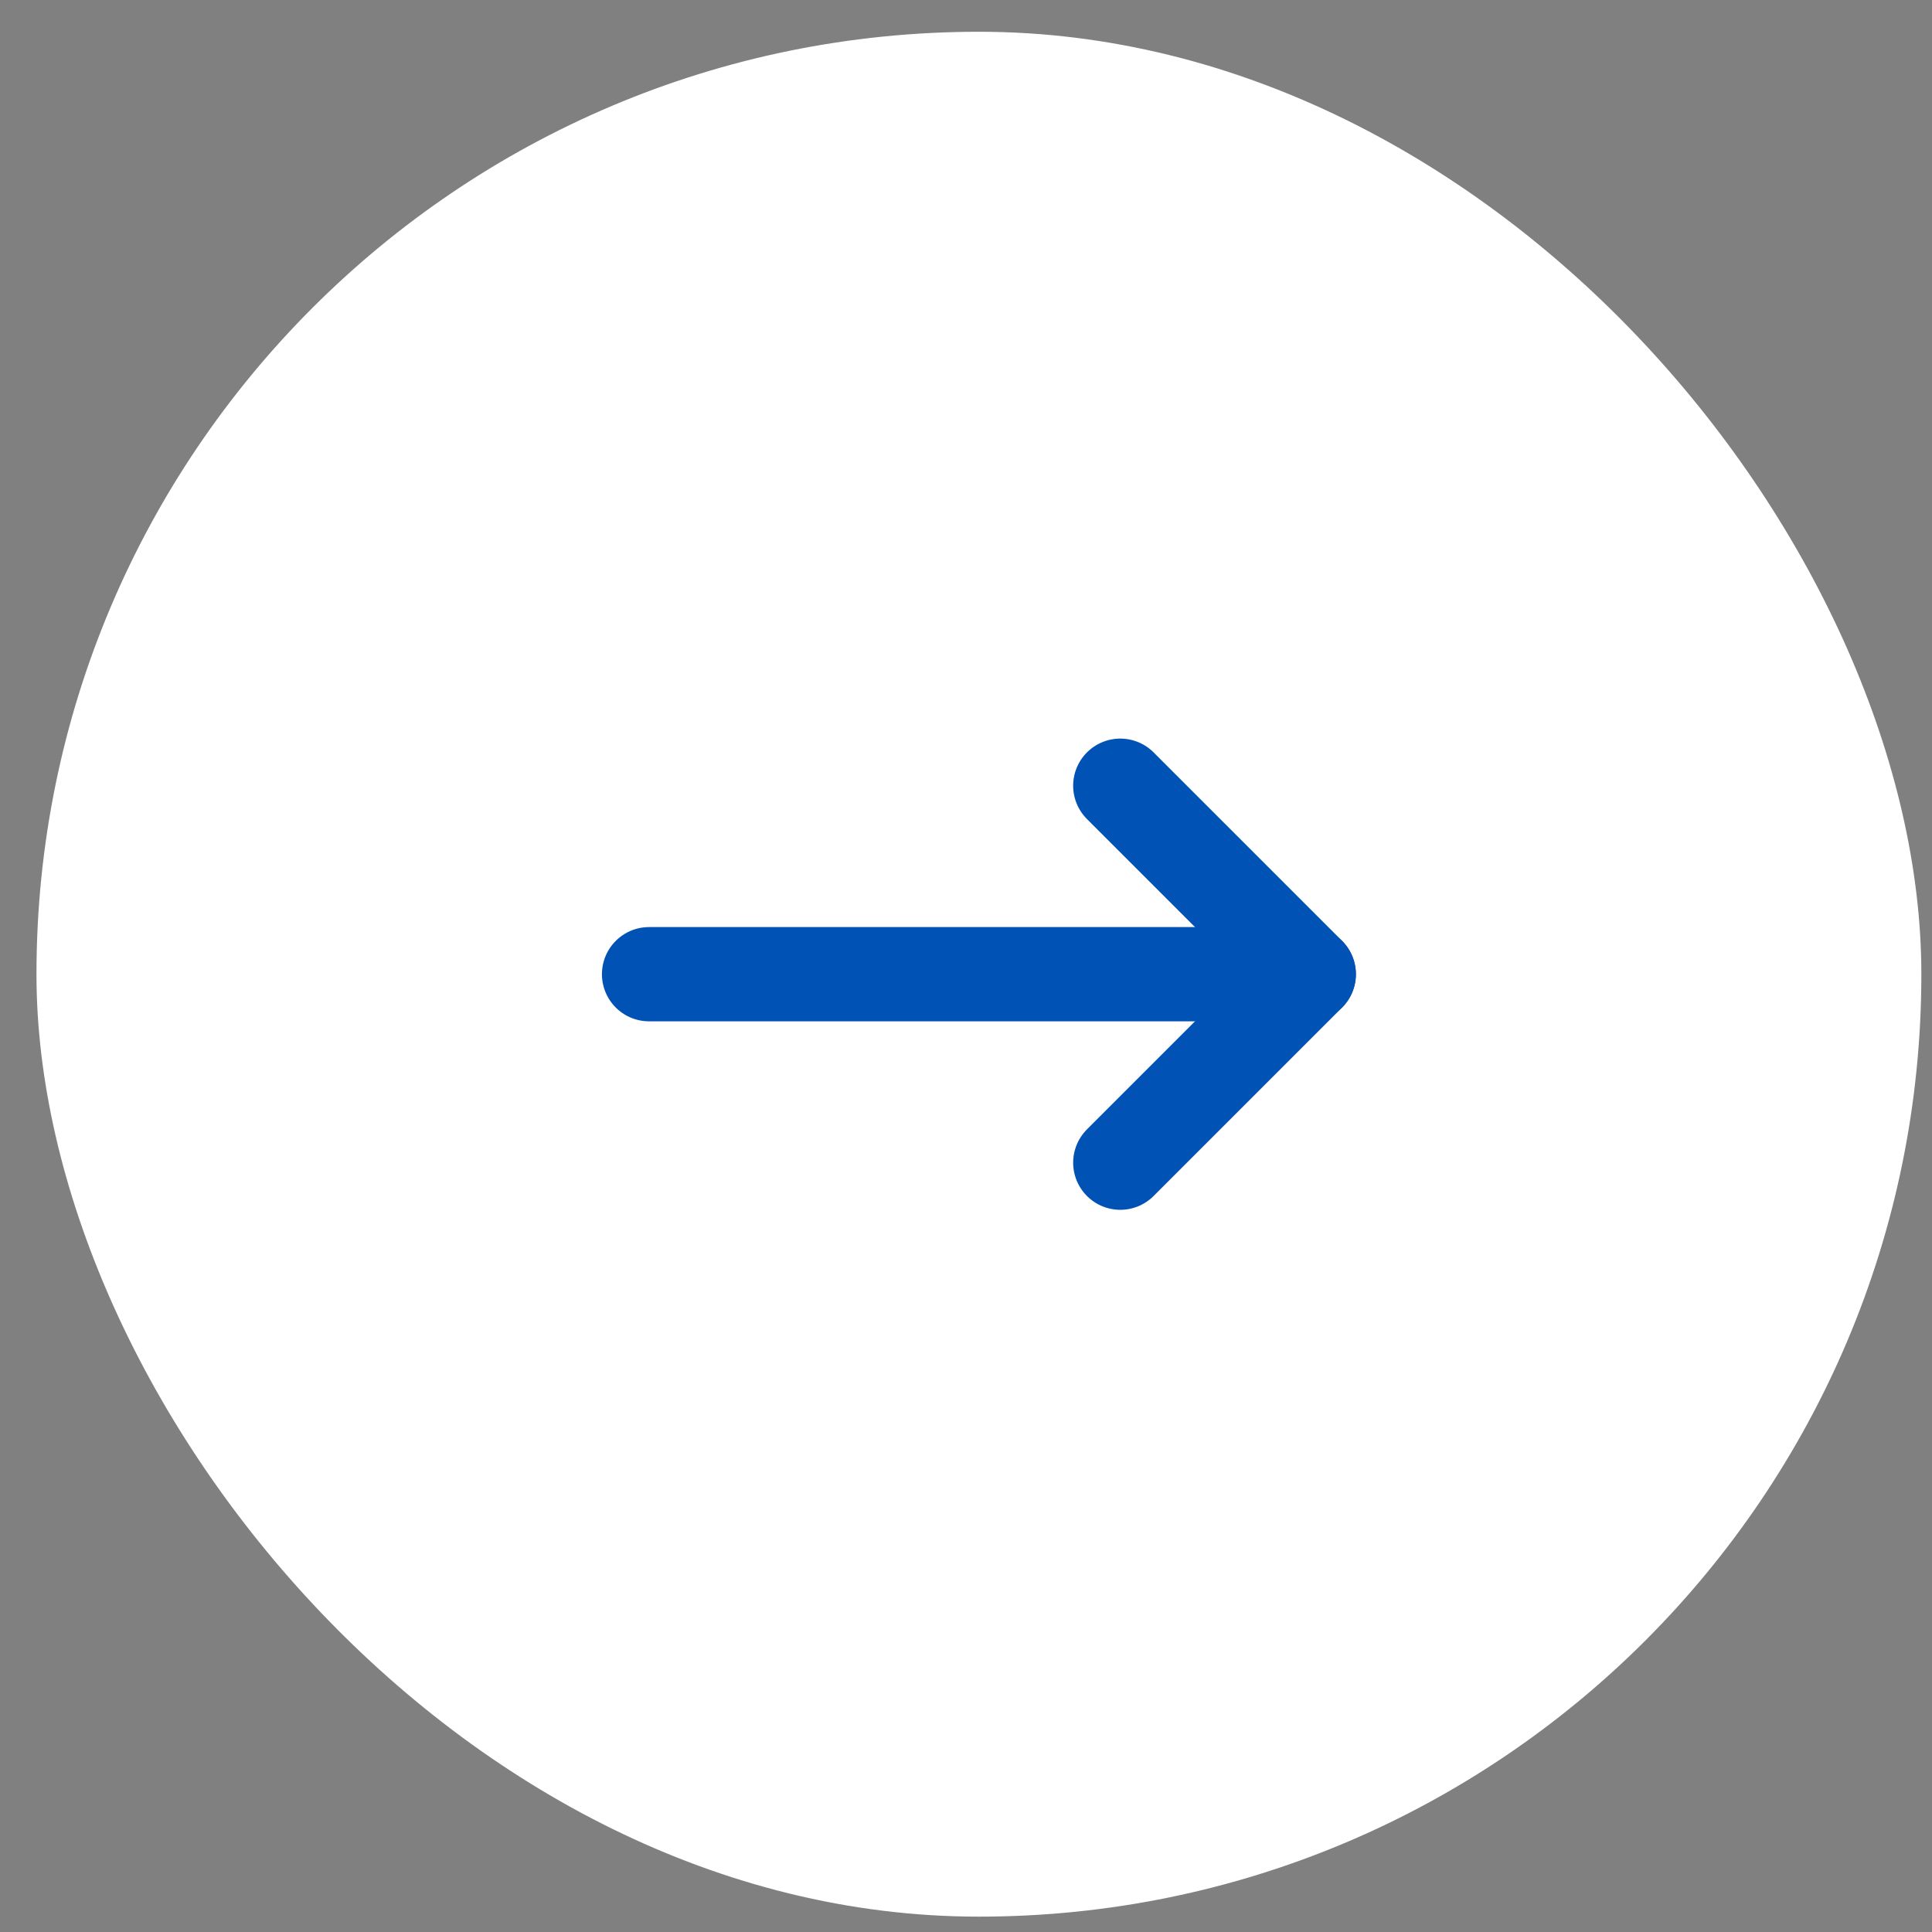 <svg width="41" height="41" viewBox="0 0 41 41" fill="none" xmlns="http://www.w3.org/2000/svg">
<rect x="0" y="0" width="41" height="41" fill="#808080" stroke="none"/>
<rect x="0.774" y="0.674" width="40" height="40" rx="20" fill="white"/>
<path d="M13.774 20.674H27.774" stroke="#0052B4" stroke-width="2" stroke-linecap="round" stroke-linejoin="round"/>
<path d="M23.774 16.674L27.774 20.674L23.774 24.674" stroke="#0052B4" stroke-width="2" stroke-linecap="round" stroke-linejoin="round"/>
</svg>
